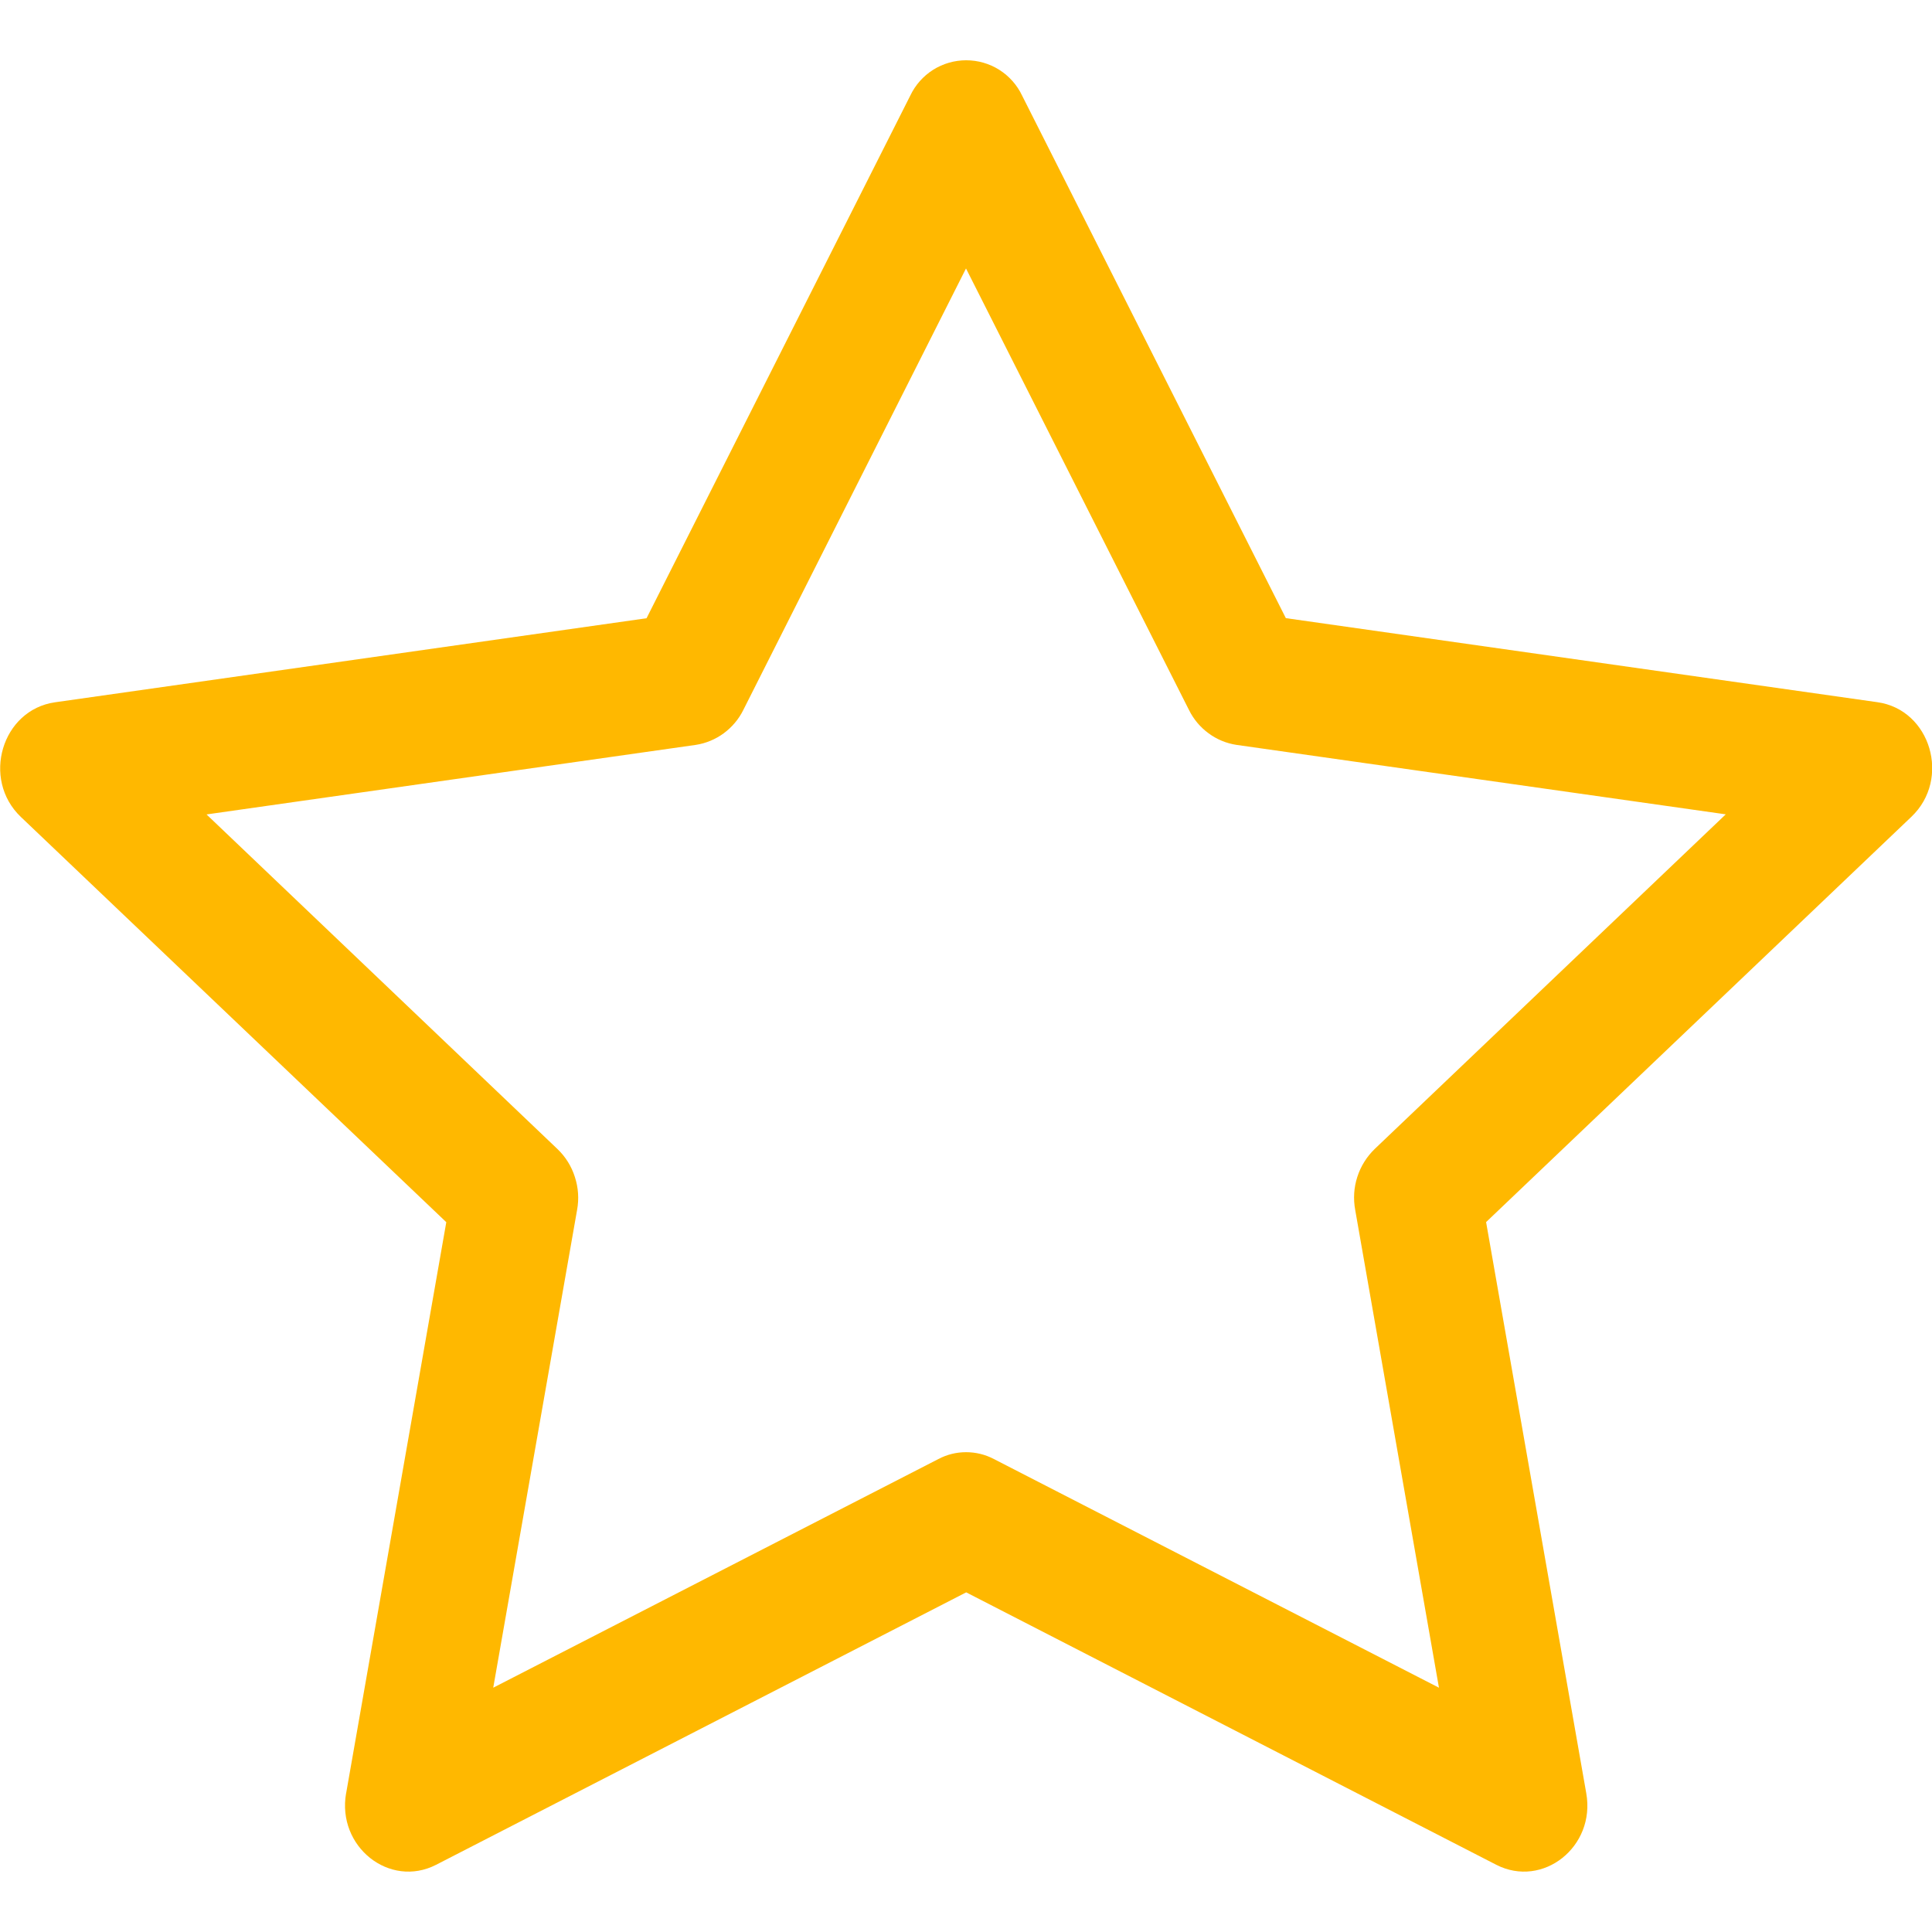 <svg width="20" height="20" viewBox="0 0 20 20" fill="none" xmlns="http://www.w3.org/2000/svg">
<g clip-path="url(#clip0_23_639)">
<path d="M3.583 18.562C3.485 19.117 4.033 19.551 4.515 19.304L10.002 16.484L15.489 19.304C15.971 19.551 16.519 19.117 16.421 18.564L15.384 12.651L19.786 8.456C20.199 8.064 19.986 7.346 19.434 7.269L13.311 6.399L10.581 0.99C10.529 0.88 10.447 0.788 10.345 0.723C10.242 0.658 10.123 0.624 10.002 0.624C9.881 0.624 9.762 0.658 9.659 0.723C9.557 0.788 9.475 0.88 9.423 0.99L6.693 6.4L0.57 7.27C0.019 7.348 -0.195 8.065 0.216 8.457L4.62 12.652L3.583 18.565V18.562ZM9.714 15.104L5.106 17.471L5.974 12.525C5.995 12.411 5.987 12.294 5.951 12.184C5.916 12.073 5.854 11.974 5.77 11.894L2.138 8.431L7.203 7.711C7.307 7.695 7.406 7.654 7.492 7.591C7.577 7.528 7.647 7.446 7.694 7.351L10 2.779L12.309 7.351C12.356 7.446 12.425 7.528 12.511 7.591C12.596 7.654 12.695 7.695 12.8 7.711L17.865 8.43L14.232 11.893C14.149 11.973 14.086 12.073 14.051 12.183C14.015 12.293 14.008 12.411 14.029 12.525L14.896 17.471L10.289 15.104C10.2 15.057 10.101 15.033 10.001 15.033C9.9 15.033 9.803 15.057 9.714 15.104Z" fill="#FFB800"/>
</g>
<defs>
<clipPath id="clip0_23_639">
<rect width="20" height="20" fill="white"/>
</clipPath>
</defs>
</svg>
